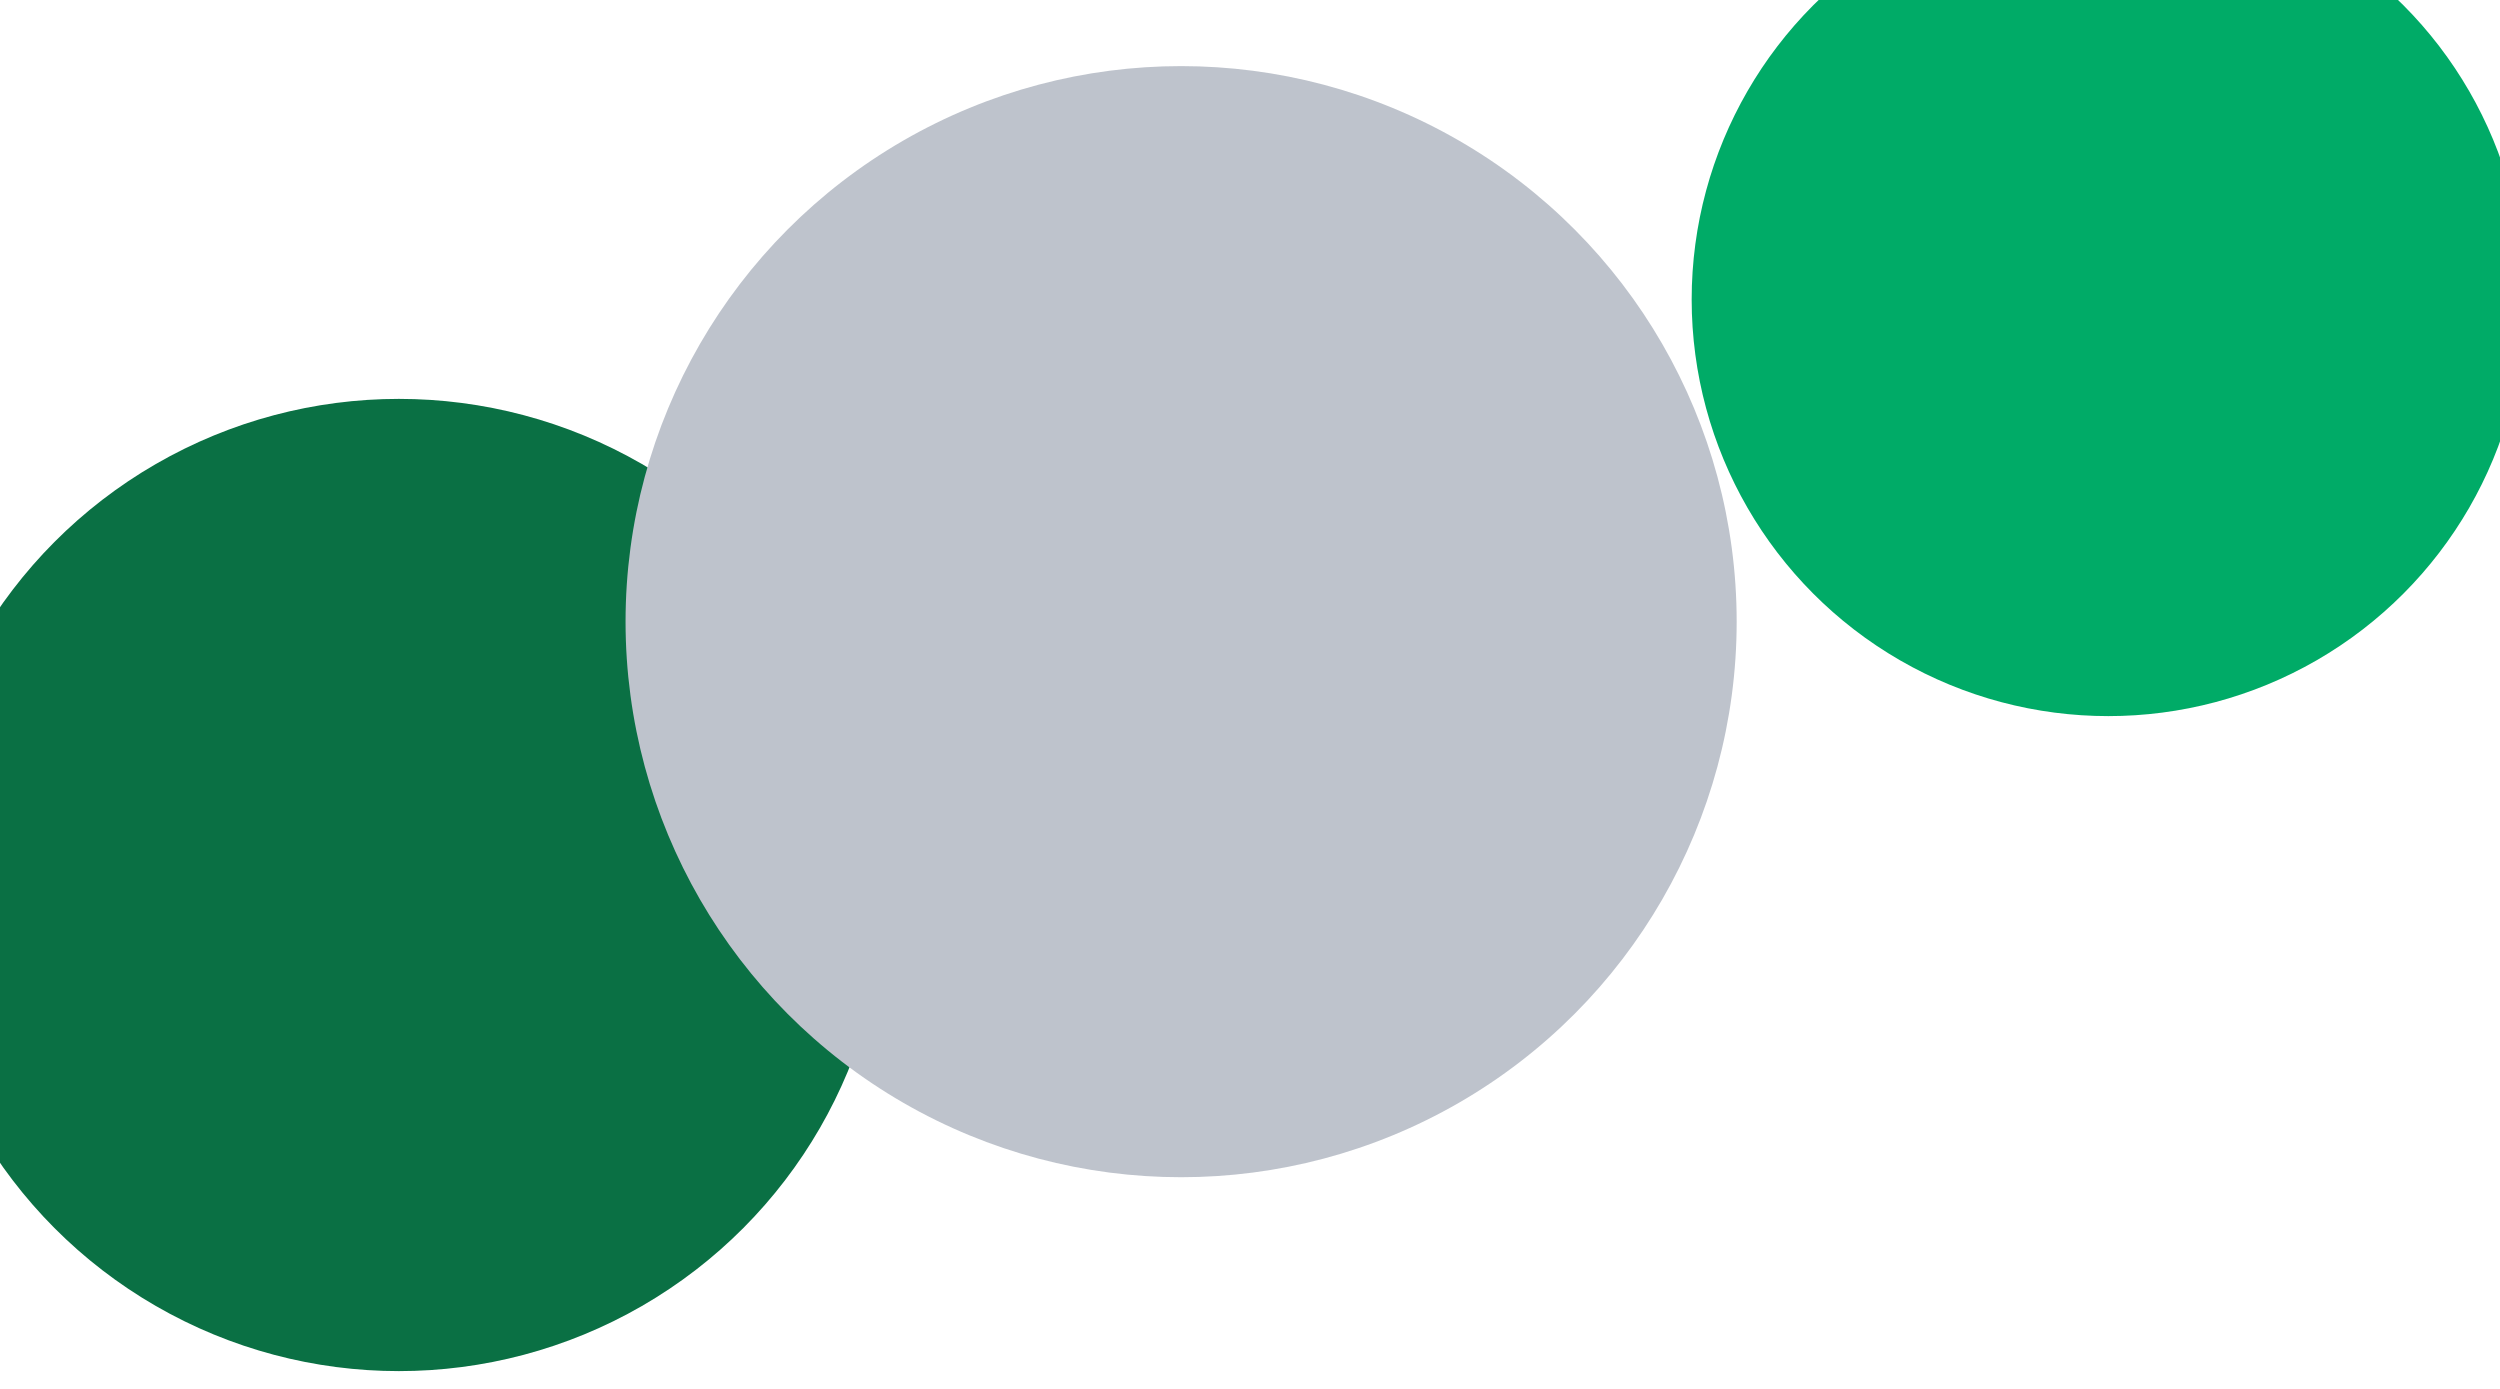 <svg width="4500" height="2500" viewBox="0 0 4500 2500" fill="none" xmlns="http://www.w3.org/2000/svg">
<g id="Desktop - 1" clip-path="url(#clip0_59_7)">
<rect width="4500" height="2500" fill="white"/>
<g id="Frame 7" clip-path="url(#clip1_59_7)" filter="url(#filter0_f_59_7)">
<rect width="4500" height="2500" fill="white"/>
<circle id="Ellipse 88" cx="718" cy="1593" r="875" fill="#0A7044"/>
<circle id="Ellipse 90" cx="2126" cy="1119" r="1000" fill="#BEC3CC"/>
<circle id="Ellipse 89" cx="3795" cy="539" r="750" fill="#00AB67"/>
</g>
</g>
<defs>
<filter id="filter0_f_59_7" x="-1750" y="-1750" width="8000" height="6000" filterUnits="userSpaceOnUse" color-interpolation-filters="sRGB">
<feFlood flood-opacity="0" result="BackgroundImageFix"/>
<feBlend mode="normal" in="SourceGraphic" in2="BackgroundImageFix" result="shape"/>
<feGaussianBlur stdDeviation="875" result="effect1_foregroundBlur_59_7"/>
</filter>
<clipPath id="clip0_59_7">
<rect width="4500" height="2500" fill="white"/>
</clipPath>
<clipPath id="clip1_59_7">
<rect width="4500" height="2500" fill="white"/>
</clipPath>
</defs>
</svg>

